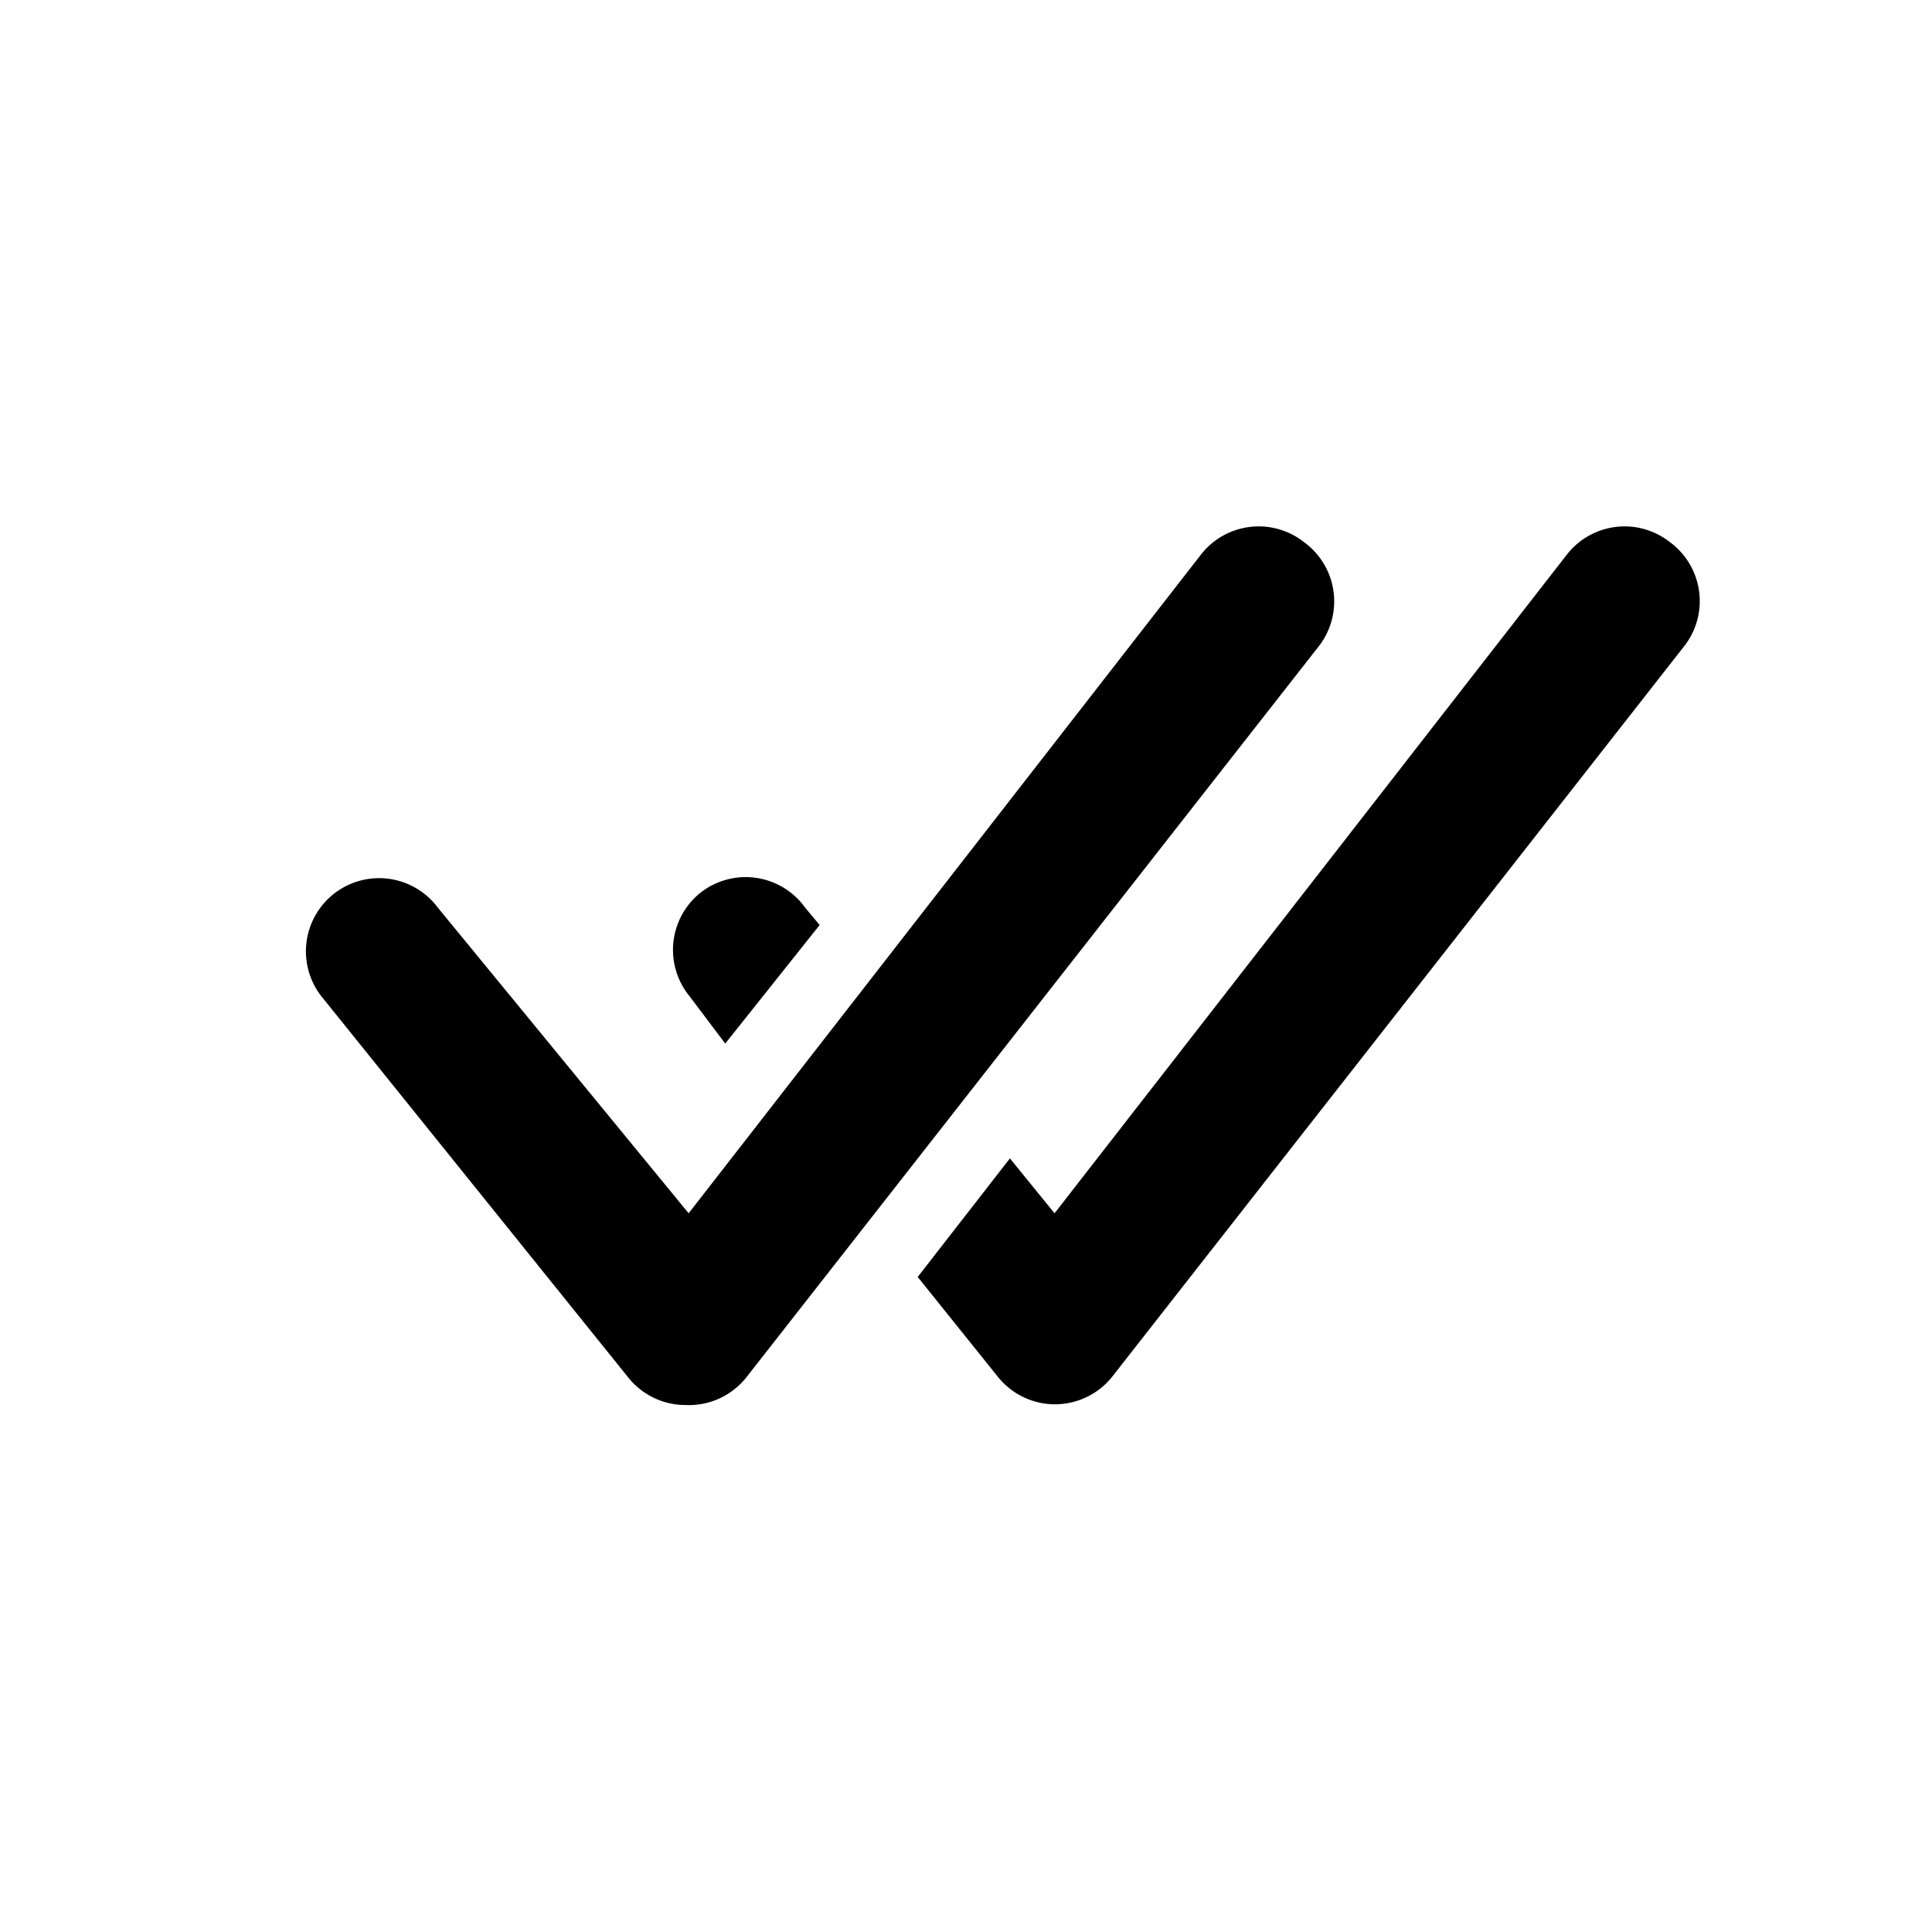 <svg xmlns="http://www.w3.org/2000/svg" xmlns:xlink="http://www.w3.org/1999/xlink" version="1.1" width="1000" height="1000" viewBox="0 0 1000 1000" xml:space="preserve">
<desc>Created with Fabric.js 3.5.0</desc>
<defs>
</defs>
<rect x="0" y="0" width="100%" height="100%" fill="rgba(0,0,0,0)"/>
<g transform="matrix(37.879 0 0 37.879 500 500)" id="103197">
<g style="" vector-effect="non-scaling-stroke">
<g transform="matrix(1 0 0 1 0 0)">
<rect style="stroke: none; stroke-width: 1; stroke-dasharray: none; stroke-linecap: butt; stroke-dashoffset: 0; stroke-linejoin: miter; stroke-miterlimit: 4; is-custom-font: none; font-file-url: none; fill: currentColor; fill-rule: nonzero; opacity: 0;" x="-12" y="-12" rx="0" ry="0" width="24" height="24"/>
</g>
		<g transform="matrix(1 0 0 1 0.503 -0.003)">
<path style="stroke: none; stroke-width: 1; stroke-dasharray: none; stroke-linecap: butt; stroke-dashoffset: 0; stroke-linejoin: miter; stroke-miterlimit: 4; is-custom-font: none; font-file-url: none; fill: currentColor; fill-rule: nonzero; opacity: 1;" transform=" translate(-12.503, -11.998)" d="M 16.62 6.21 a 1 1 0 0 0 -1.41 0.17 l -7 9 l -3.43 -4.18 a 1 1 0 1 0 -1.56 1.25 l 4.17 5.18 a 1 1 0 0 0 0.78 0.37 a 1 1 0 0 0 0.83 -0.38 l 7.83 -10 a 1 1 0 0 0 -0.21 -1.41 z M 21.62 6.21 a 1 1 0 0 0 -1.41 0.17 l -7 9 l -0.61 -0.75 l -1.26 1.62 l 1.1 1.37 a 1 1 0 0 0 0.78 0.37 a 1 1 0 0 0 0.78 -0.38 l 7.83 -10 a 1 1 0 0 0 -0.21 -1.4 z" stroke-linecap="round"/>
</g>
		<g transform="matrix(1 0 0 1 -3.002 -0.077)">
<path style="stroke: none; stroke-width: 1; stroke-dasharray: none; stroke-linecap: butt; stroke-dashoffset: 0; stroke-linejoin: miter; stroke-miterlimit: 4; is-custom-font: none; font-file-url: none; fill: currentColor; fill-rule: nonzero; opacity: 1;" transform=" translate(-8.998, -11.923)" d="M 8.71 13.06 L 10 11.44 l -0.2 -0.24 a 1 1 0 0 0 -1.43 -0.2 a 1 1 0 0 0 -0.15 1.41 z" stroke-linecap="round"/>
</g>
</g>
</g>
</svg>